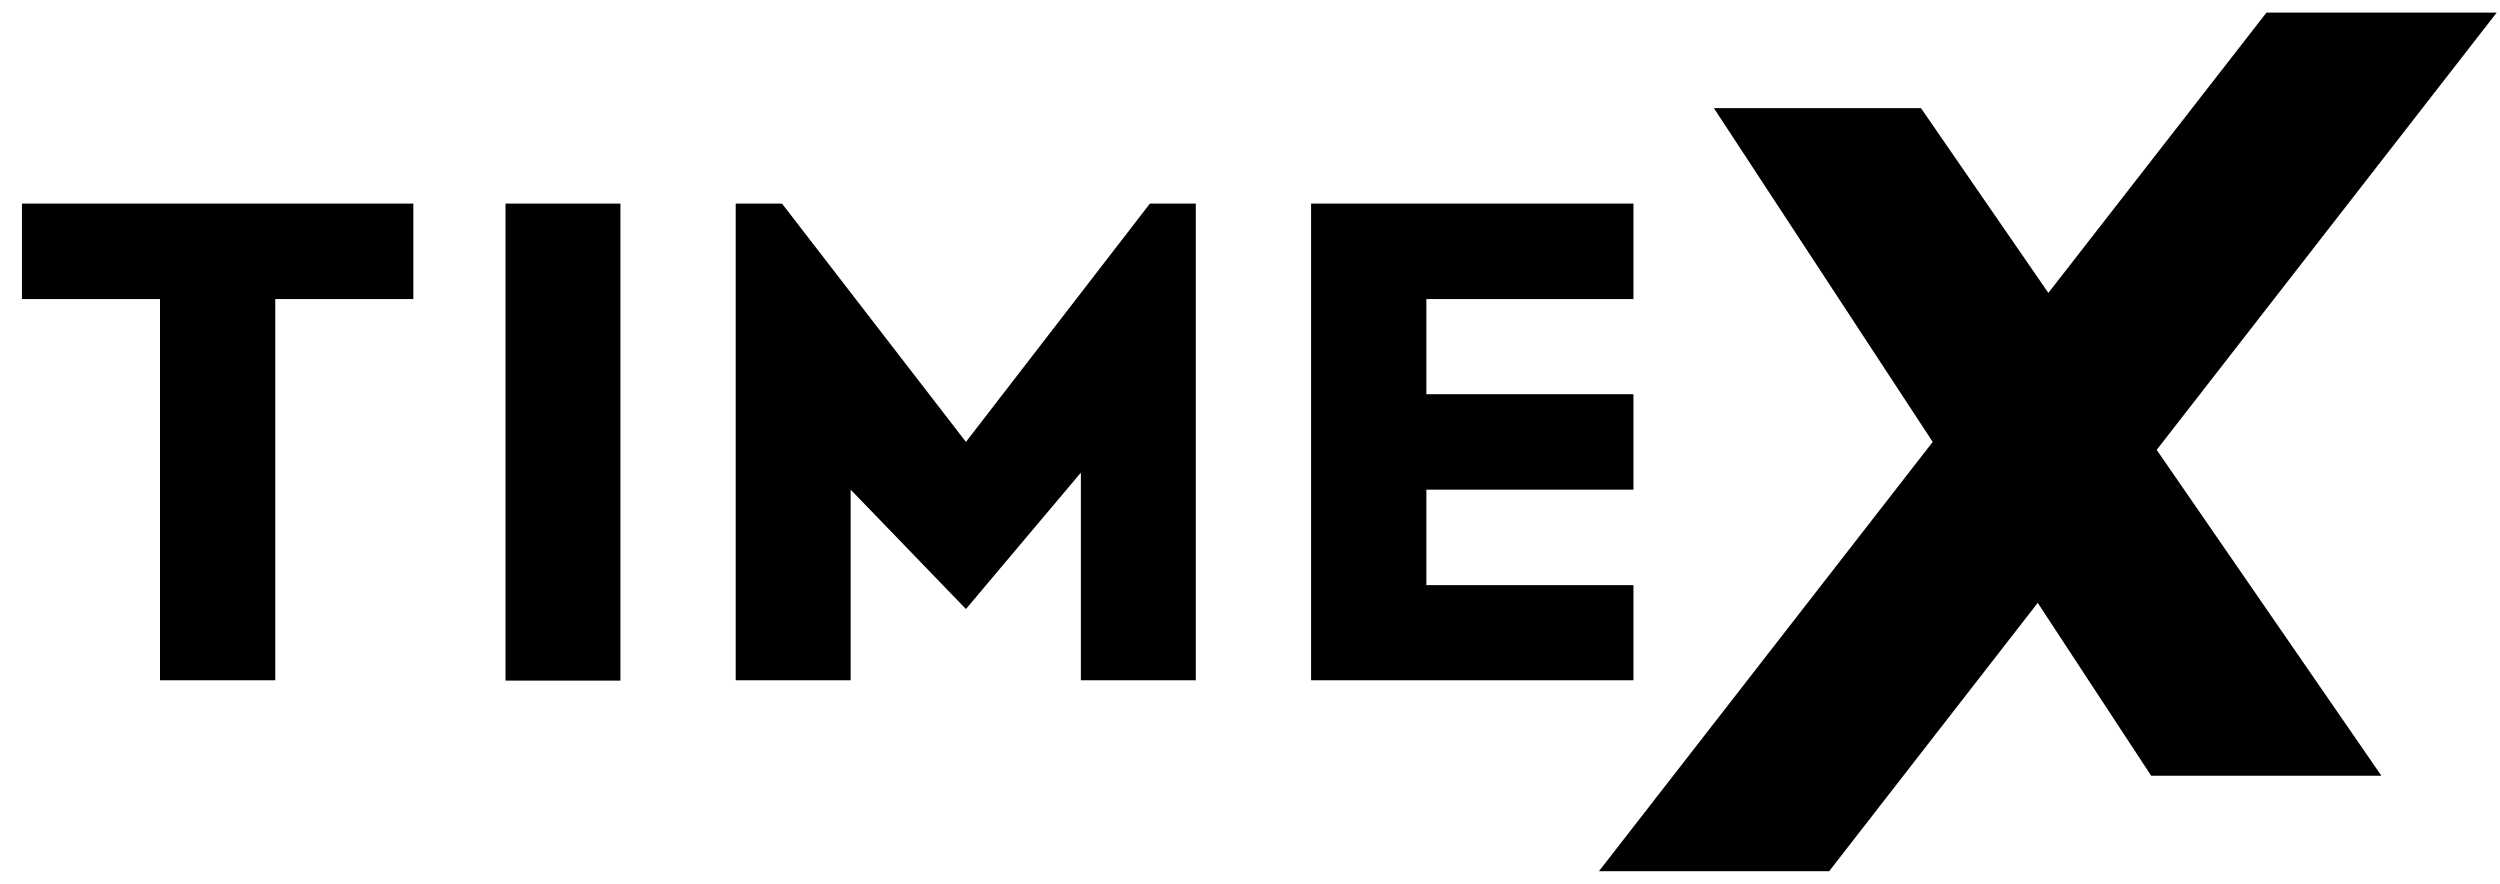 <svg width="99" height="35" viewBox="0 0 99 35" fill="none" xmlns="http://www.w3.org/2000/svg">
<path id="Vector" d="M63.318 34.5H72.435L80.694 23.873L85.186 30.719H94.303L85.405 17.815L98.869 0.5H89.752L81.115 11.599L76.07 4.281H67.869L76.535 17.5L63.318 34.5ZM0.869 11.843H6.336V26.938H10.901V11.843H16.368V8.062H0.869V11.843ZM24.569 8.062H20.018V26.952H24.569V8.062ZM56.47 8.062H51.919V26.938H64.685V23.171H56.484V19.39H64.685V15.61H56.484V11.843H64.685V8.062H56.47ZM38.251 17.5L45.536 8.062H47.353V26.938H42.802V18.717L38.251 24.117L33.686 19.39V26.938H29.134V8.062H30.967L38.251 17.5Z" fill="black"/>
</svg>
